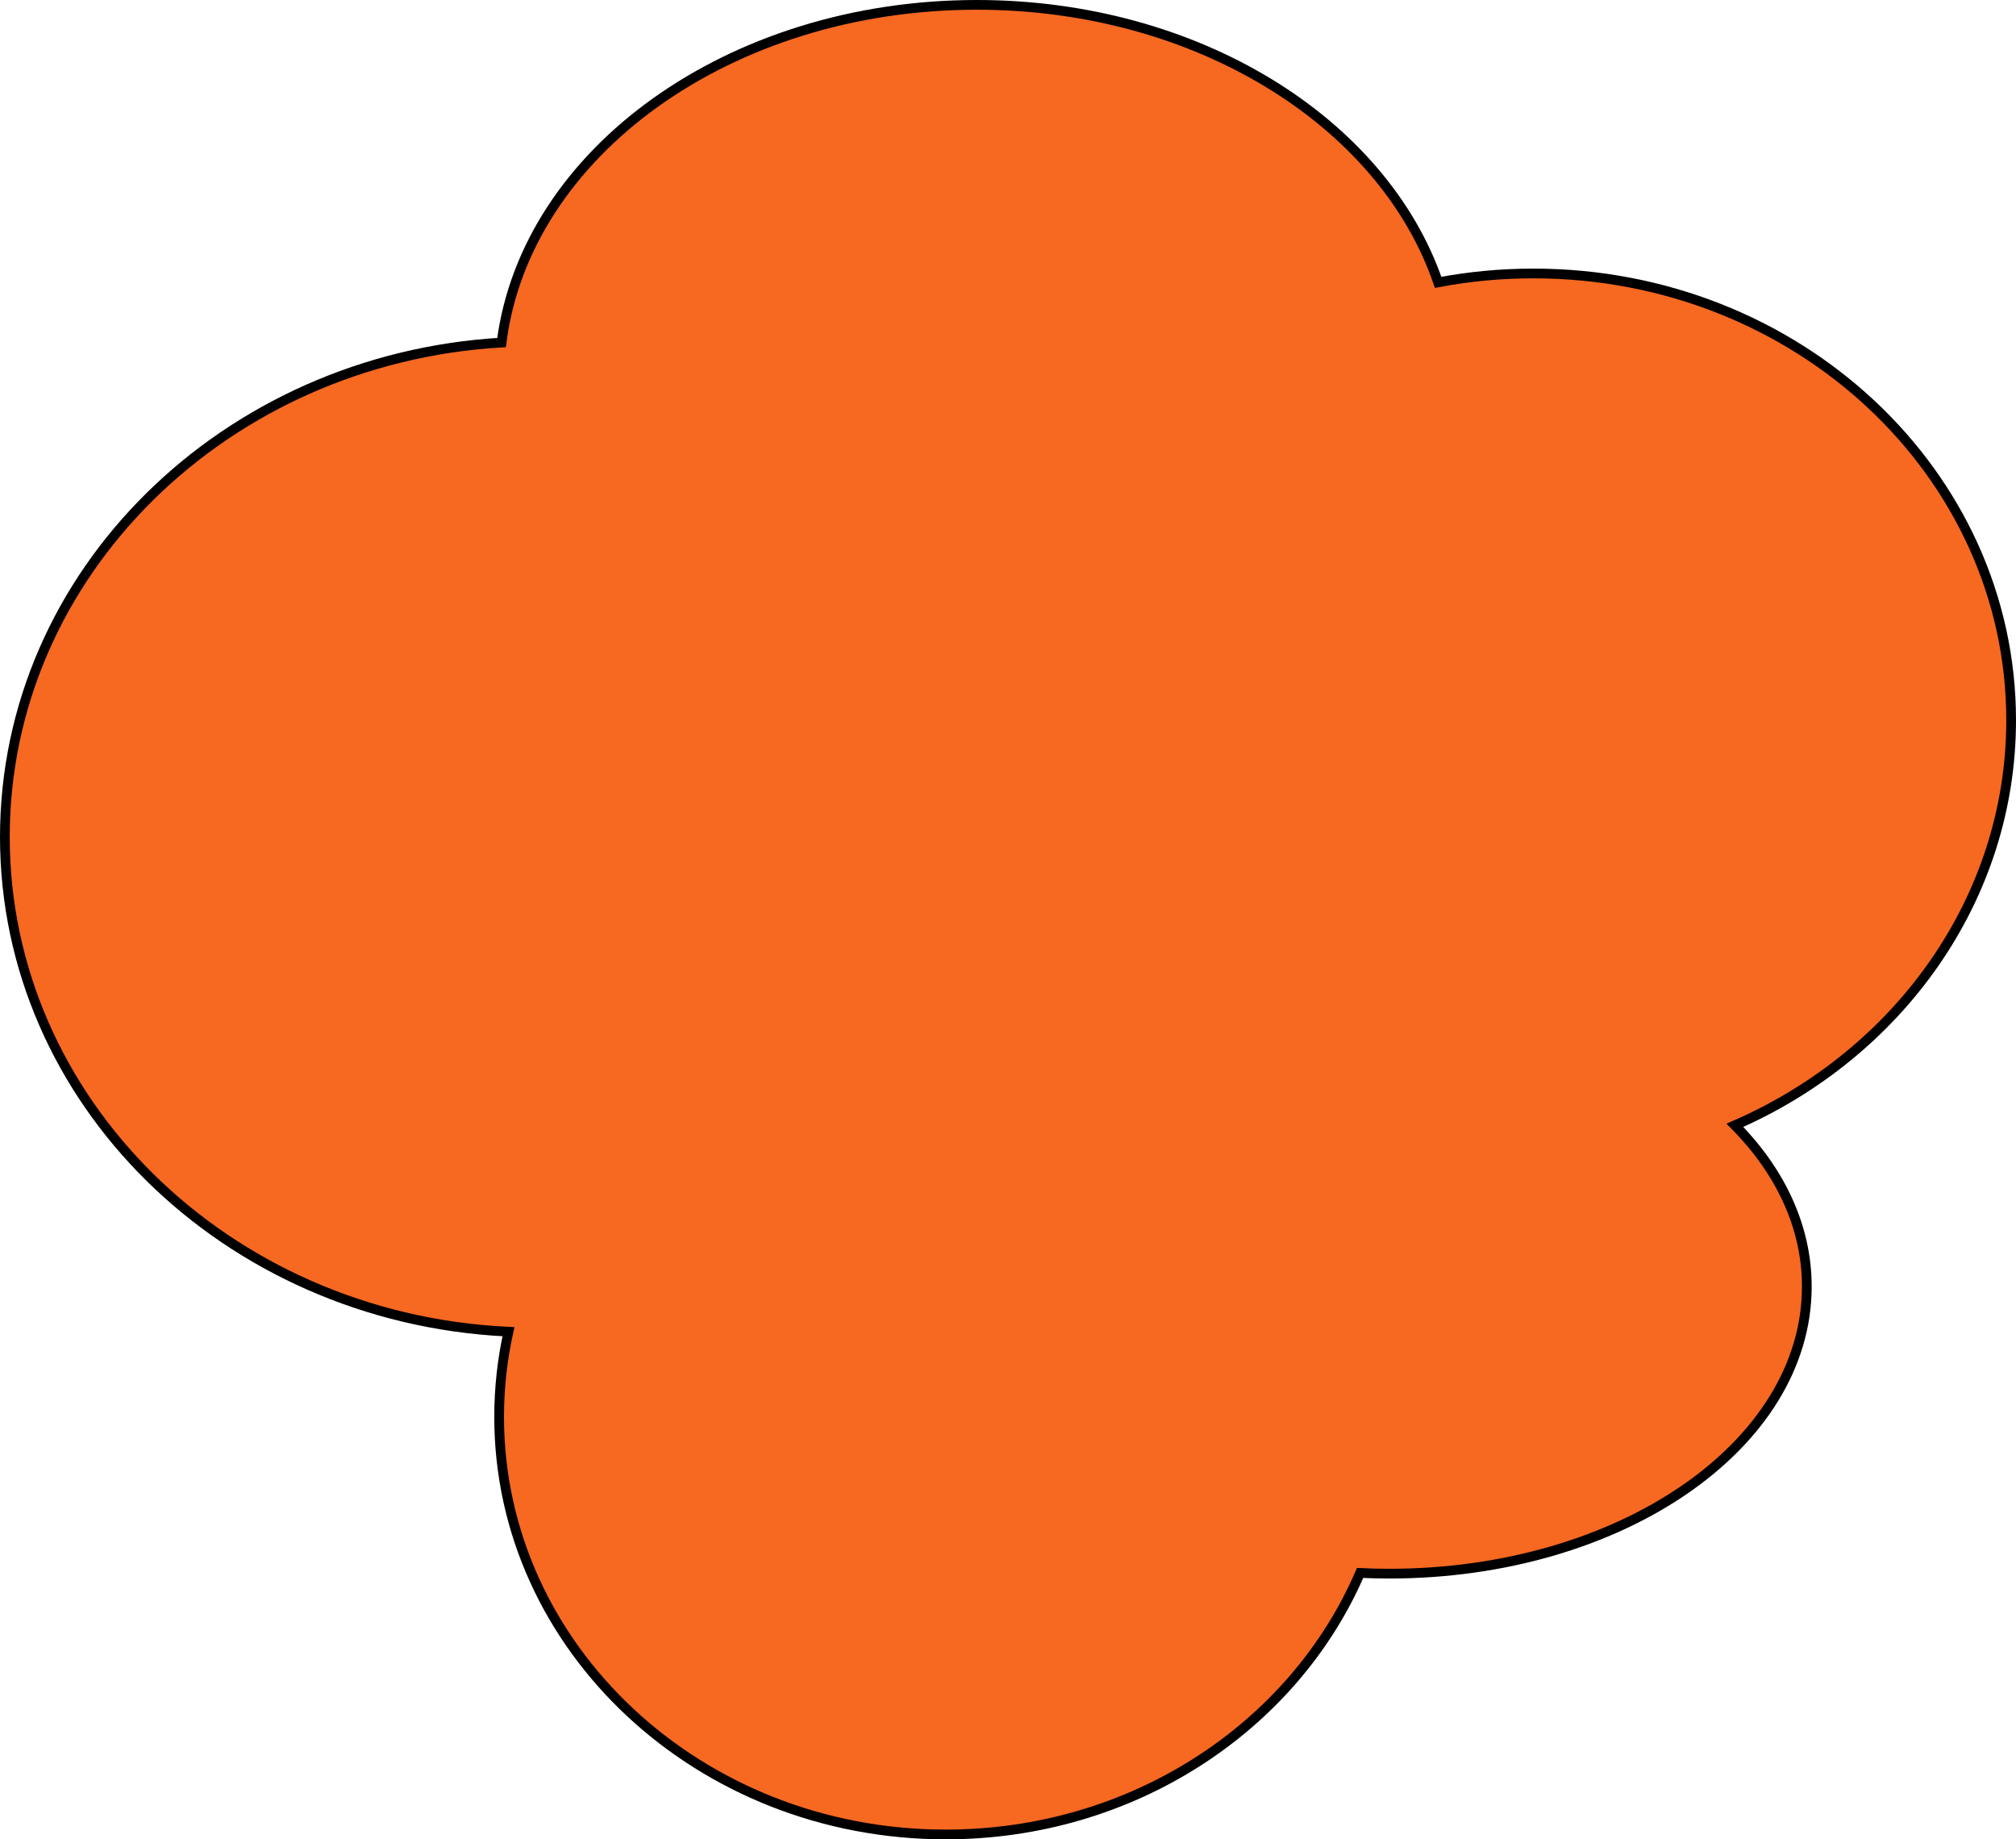 <?xml version="1.0" encoding="UTF-8"?>
<svg width="1036px" height="945px" viewBox="0 0 1036 945" version="1.1" xmlns="http://www.w3.org/2000/svg" xmlns:xlink="http://www.w3.org/1999/xlink">
    <!-- Generator: Sketch 64 (93537) - https://sketch.com -->
    <title>bg-orange-cloud</title>
    <desc>Created with Sketch.</desc>
    <g id="Page-1" stroke="none" stroke-width="1" fill="none" fill-rule="evenodd">
        <path d="M261.294,684.177 C258.151,698.33 256.5,712.985 256.5,728 C256.5,787.251 282.201,840.902 323.78,879.734 C365.296,918.506 422.646,942.5 486,942.5 C533.825,942.5 578.23,928.827 614.982,905.445 C652.36,881.665 681.821,847.844 698.937,808.145 C703.915,808.38 708.937,808.5 714,808.5 C773.102,808.5 826.592,792.081 865.318,765.594 C904.455,738.826 928.5,701.798 928.5,661 C928.5,630.326 914.917,601.797 891.551,578.155 C933.551,559.858 969.095,530.782 994.107,494.738 C1019.031,458.822 1033.5,415.989 1033.5,370 C1033.5,306.607 1006.008,249.206 961.534,207.66 C917.122,166.173 855.772,140.5 788,140.5 C771.232,140.5 754.856,142.072 739.04,145.066 C724.899,103.869 693.83,68.088 651.984,42.675 C610.529,17.5 558.5,2.5 502,2.5 C438.288,2.5 380.263,21.574 336.671,52.803 C293.095,84.02 263.942,127.372 257.742,175.994 C186.69,180.147 123.018,209.73 77.049,255.094 C30.828,300.706 2.5,362.268 2.5,430 C2.5,497.753 30.845,559.332 77.091,604.948 C123.536,650.761 188.039,680.468 259.975,684.12 L261.294,684.177 Z" id="bg-orange-cloud" stroke="#000000" stroke-width="5" fill="#F76821"></path>
    </g>
</svg>